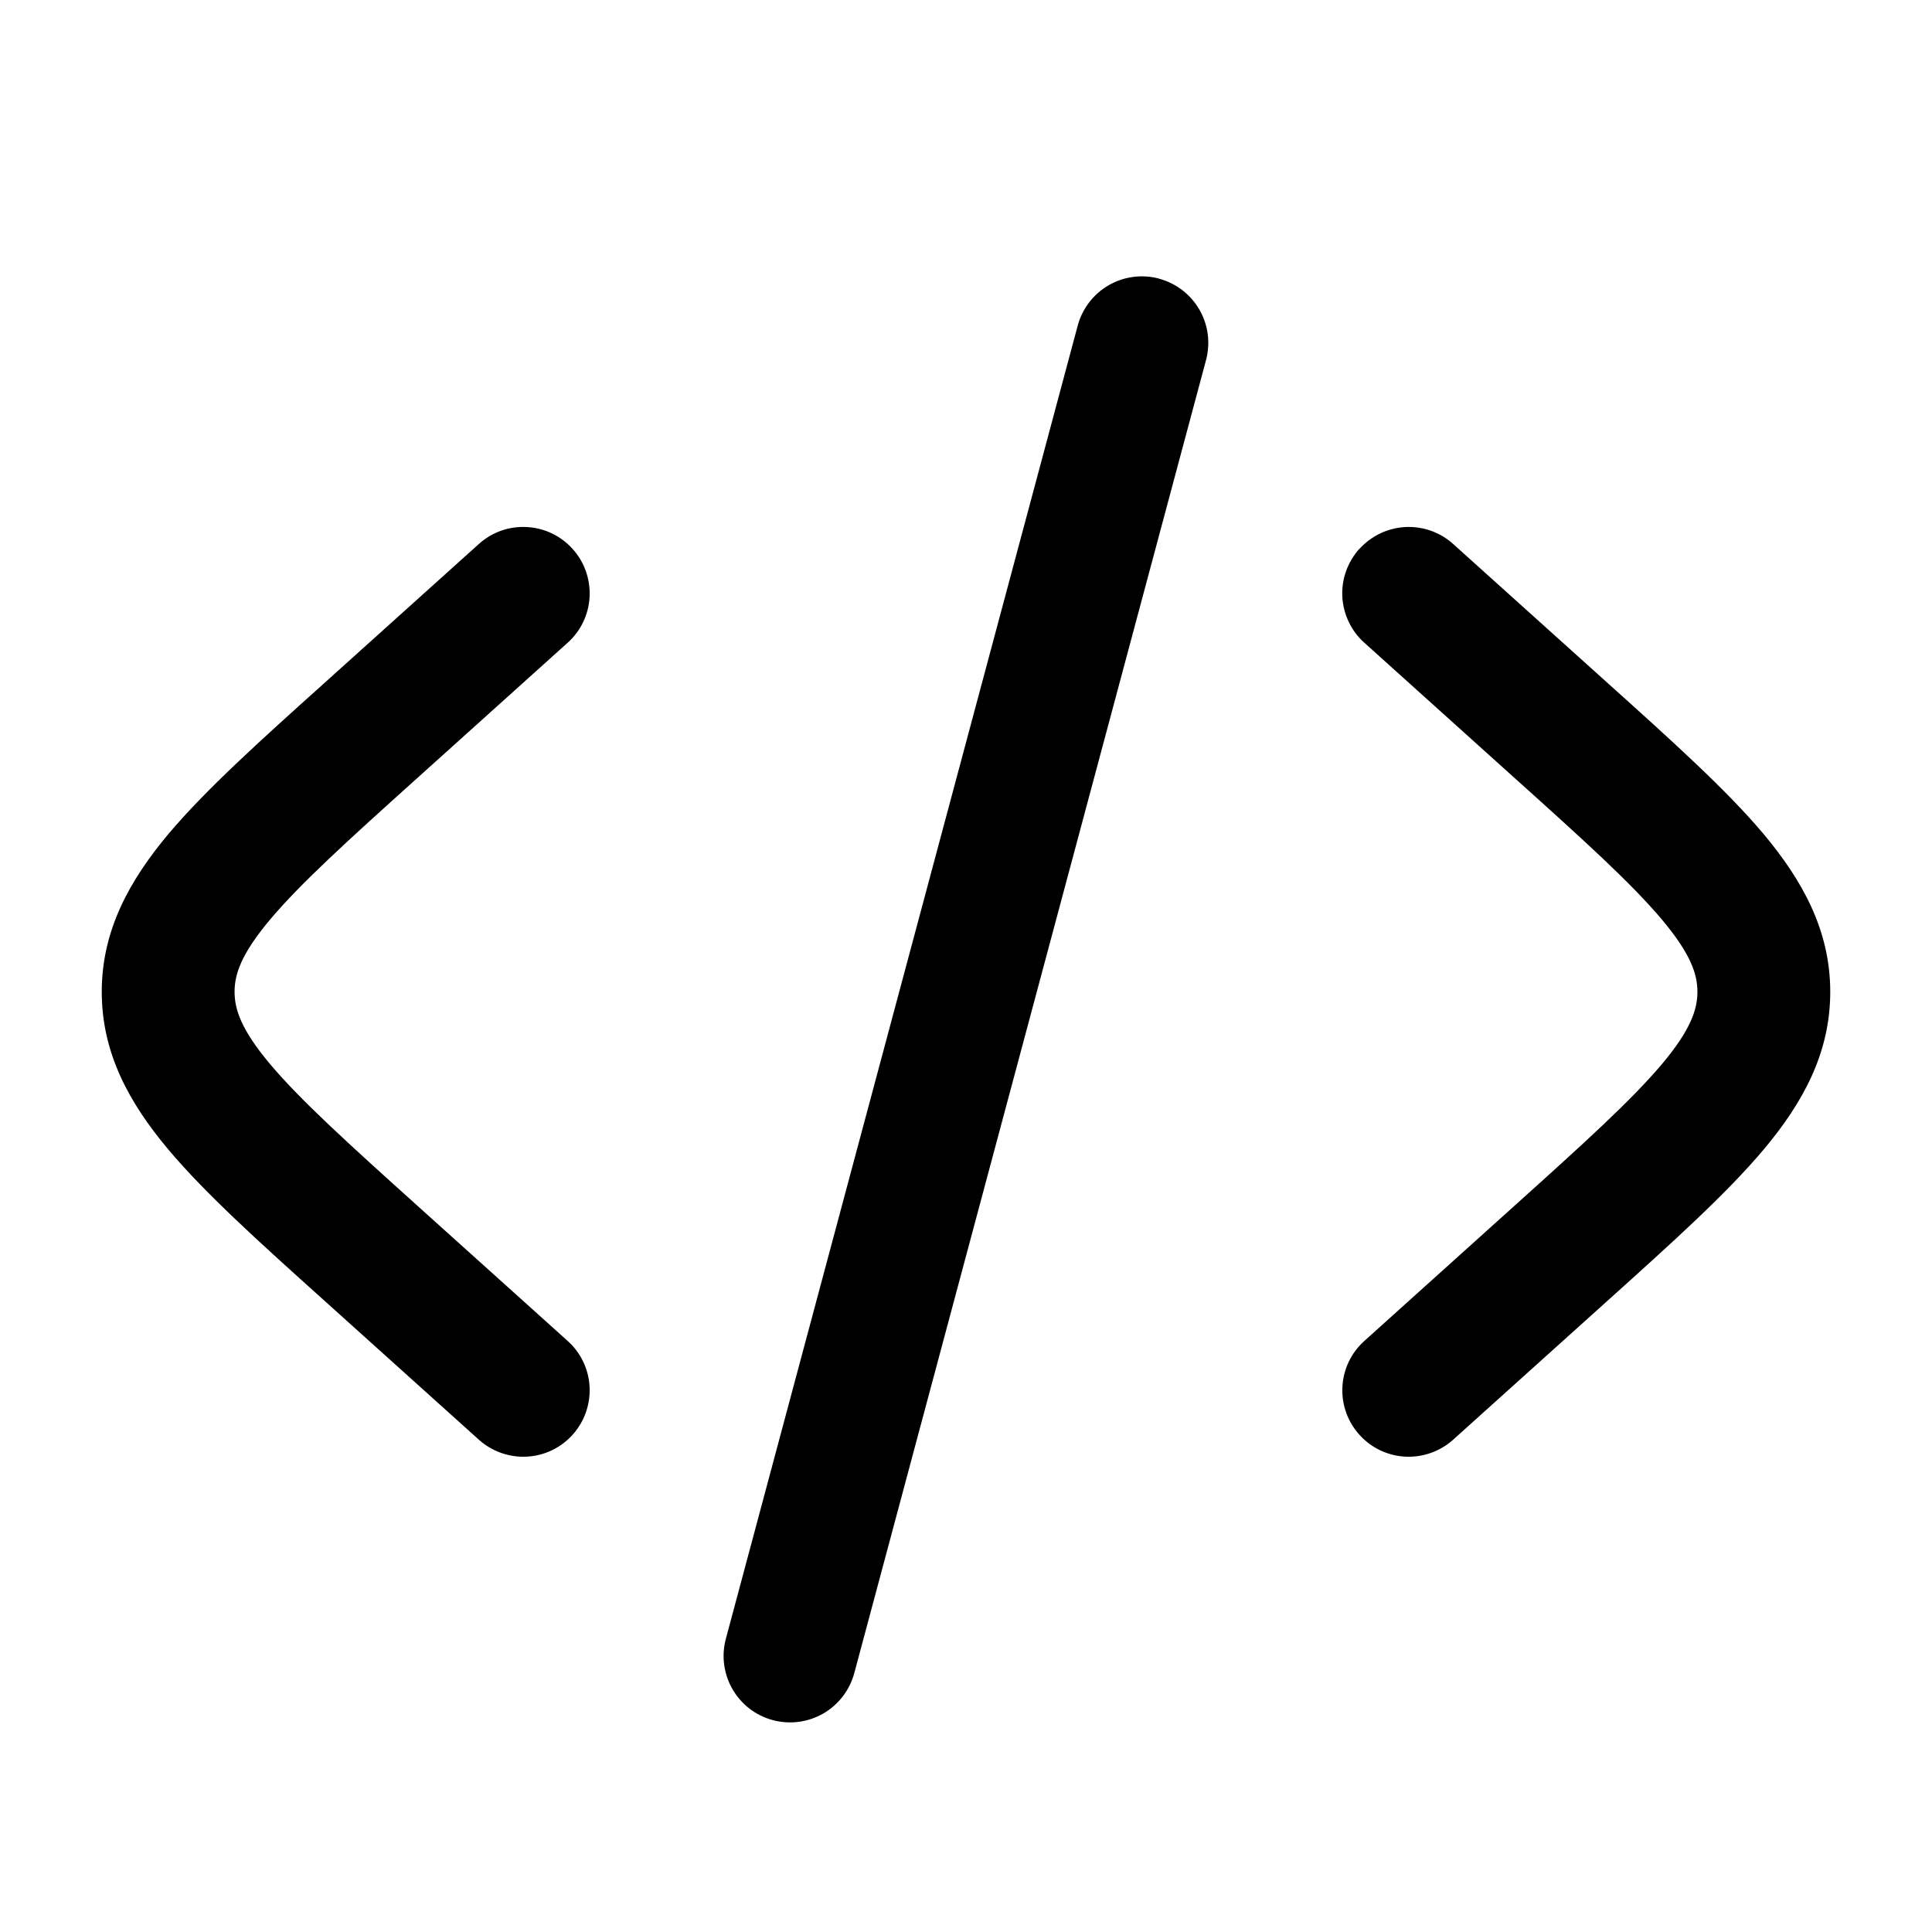 <svg width="24" height="24" viewBox="0 0 24 24" fill="none" xmlns="http://www.w3.org/2000/svg">
<path d="M14.398 3.462C14.609 3.518 14.79 3.657 14.899 3.846C15.009 4.035 15.038 4.26 14.982 4.472L10.612 20.785C10.555 20.996 10.416 21.177 10.227 21.286C10.037 21.395 9.812 21.425 9.6 21.368C9.389 21.312 9.208 21.173 9.099 20.983C8.99 20.794 8.96 20.568 9.017 20.357L13.388 4.044C13.416 3.939 13.465 3.841 13.531 3.755C13.597 3.669 13.679 3.597 13.773 3.543C13.867 3.489 13.97 3.454 14.078 3.44C14.185 3.426 14.294 3.433 14.399 3.461M16.887 6.819C17.034 6.657 17.238 6.559 17.457 6.547C17.675 6.536 17.89 6.611 18.052 6.758L19.963 8.478C20.773 9.206 21.445 9.811 21.907 10.359C22.39 10.937 22.736 11.556 22.736 12.321C22.736 13.086 22.392 13.705 21.907 14.282C21.445 14.831 20.773 15.435 19.963 16.164L18.052 17.884C17.89 18.03 17.675 18.106 17.457 18.095C17.238 18.084 17.033 17.986 16.887 17.823C16.74 17.66 16.664 17.446 16.676 17.228C16.687 17.009 16.785 16.804 16.948 16.658L18.814 14.978C19.681 14.198 20.265 13.669 20.644 13.22C21.007 12.788 21.086 12.536 21.086 12.32C21.086 12.105 21.007 11.854 20.644 11.422C20.265 10.972 19.681 10.443 18.814 9.664L16.948 7.984C16.867 7.912 16.801 7.824 16.755 7.726C16.708 7.628 16.681 7.522 16.675 7.414C16.669 7.306 16.685 7.197 16.721 7.095C16.758 6.993 16.814 6.899 16.886 6.818M7.052 7.984C7.215 7.838 7.313 7.633 7.324 7.414C7.335 7.195 7.26 6.981 7.113 6.819C6.967 6.656 6.762 6.558 6.543 6.547C6.325 6.535 6.11 6.611 5.948 6.758L4.037 8.478C3.226 9.206 2.555 9.811 2.093 10.359C1.609 10.937 1.264 11.556 1.264 12.321C1.264 13.086 1.608 13.705 2.093 14.282C2.555 14.831 3.226 15.435 4.037 16.164L5.948 17.884C6.11 18.03 6.325 18.106 6.543 18.095C6.762 18.084 6.967 17.986 7.113 17.823C7.26 17.66 7.335 17.446 7.324 17.228C7.313 17.009 7.215 16.804 7.052 16.658L5.185 14.978C4.319 14.198 3.735 13.669 3.356 13.22C2.993 12.788 2.914 12.536 2.914 12.32C2.914 12.105 2.993 11.854 3.356 11.422C3.735 10.972 4.319 10.443 5.185 9.664L7.052 7.984Z" fill="black"/>
</svg>
